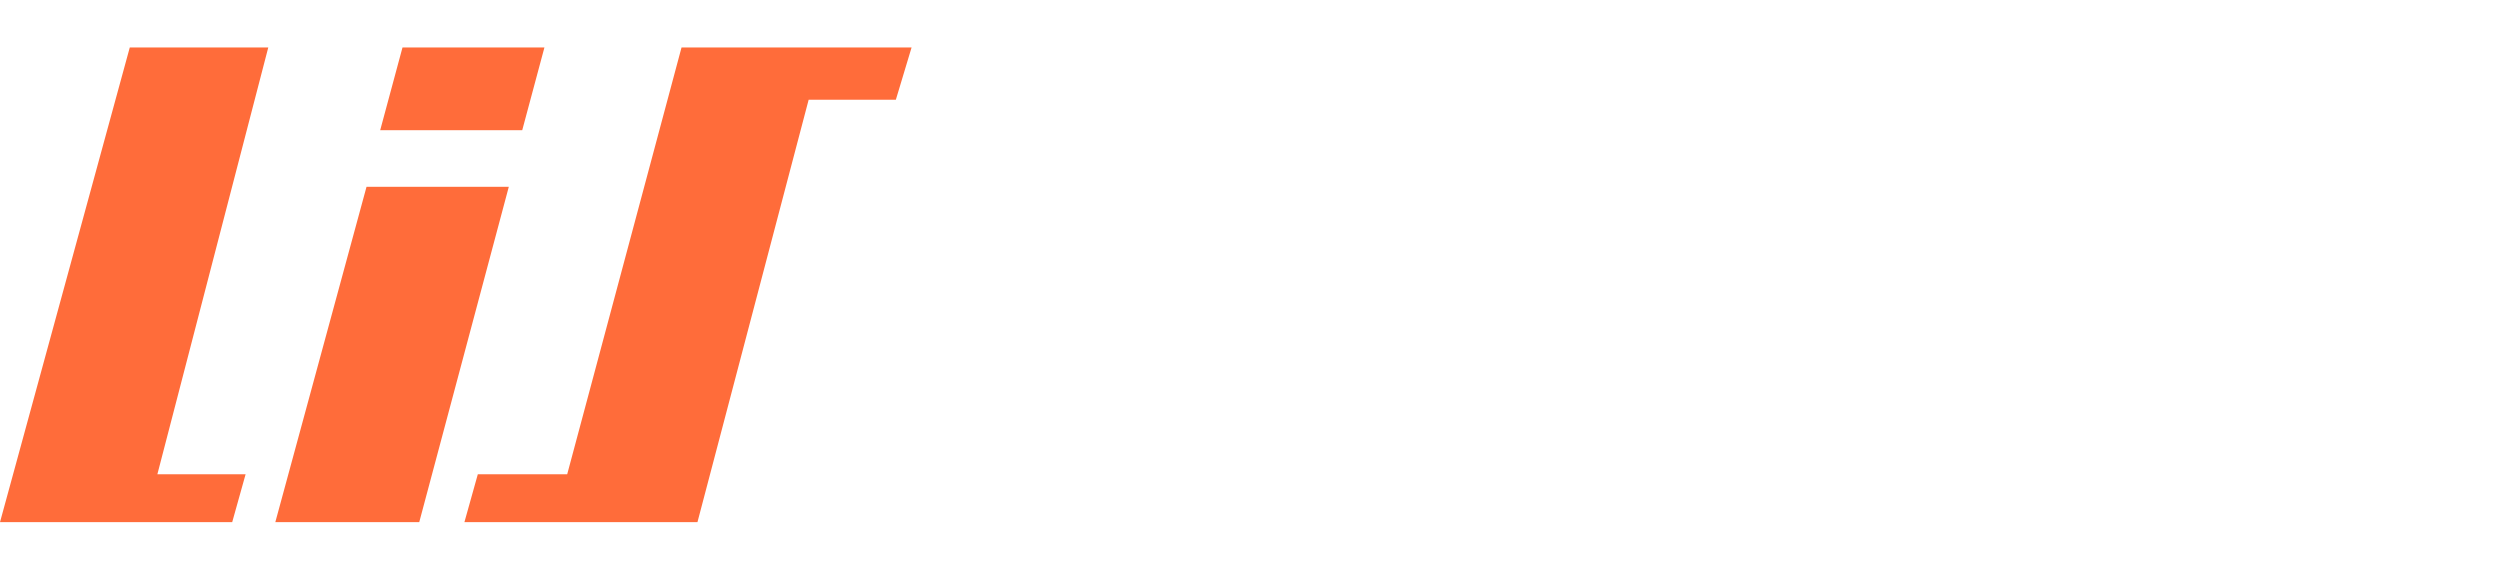 <svg width="158" height="36" viewBox="0 0 158 36" fill="none" xmlns="http://www.w3.org/2000/svg">
<path fill-rule="evenodd" clip-rule="evenodd" d="M8.202 3L0 33H14.675L15.522 29.973H9.946L16.955 3H8.202Z" fill="#FF6C3A"/>
<path fill-rule="evenodd" clip-rule="evenodd" d="M34.408 3H25.438L24.028 8.229H33.005L34.408 3Z" fill="#FF6C3A"/>
<path fill-rule="evenodd" clip-rule="evenodd" d="M23.164 11.807L17.4 33H26.496L32.156 11.807H23.164Z" fill="#FF6C3A"/>
<path fill-rule="evenodd" clip-rule="evenodd" d="M43.073 3L35.847 29.973H30.198L29.351 33H44.079L51.107 6.303H56.618L57.612 3H43.073Z" fill="#FF6C3A"/>
</svg>
